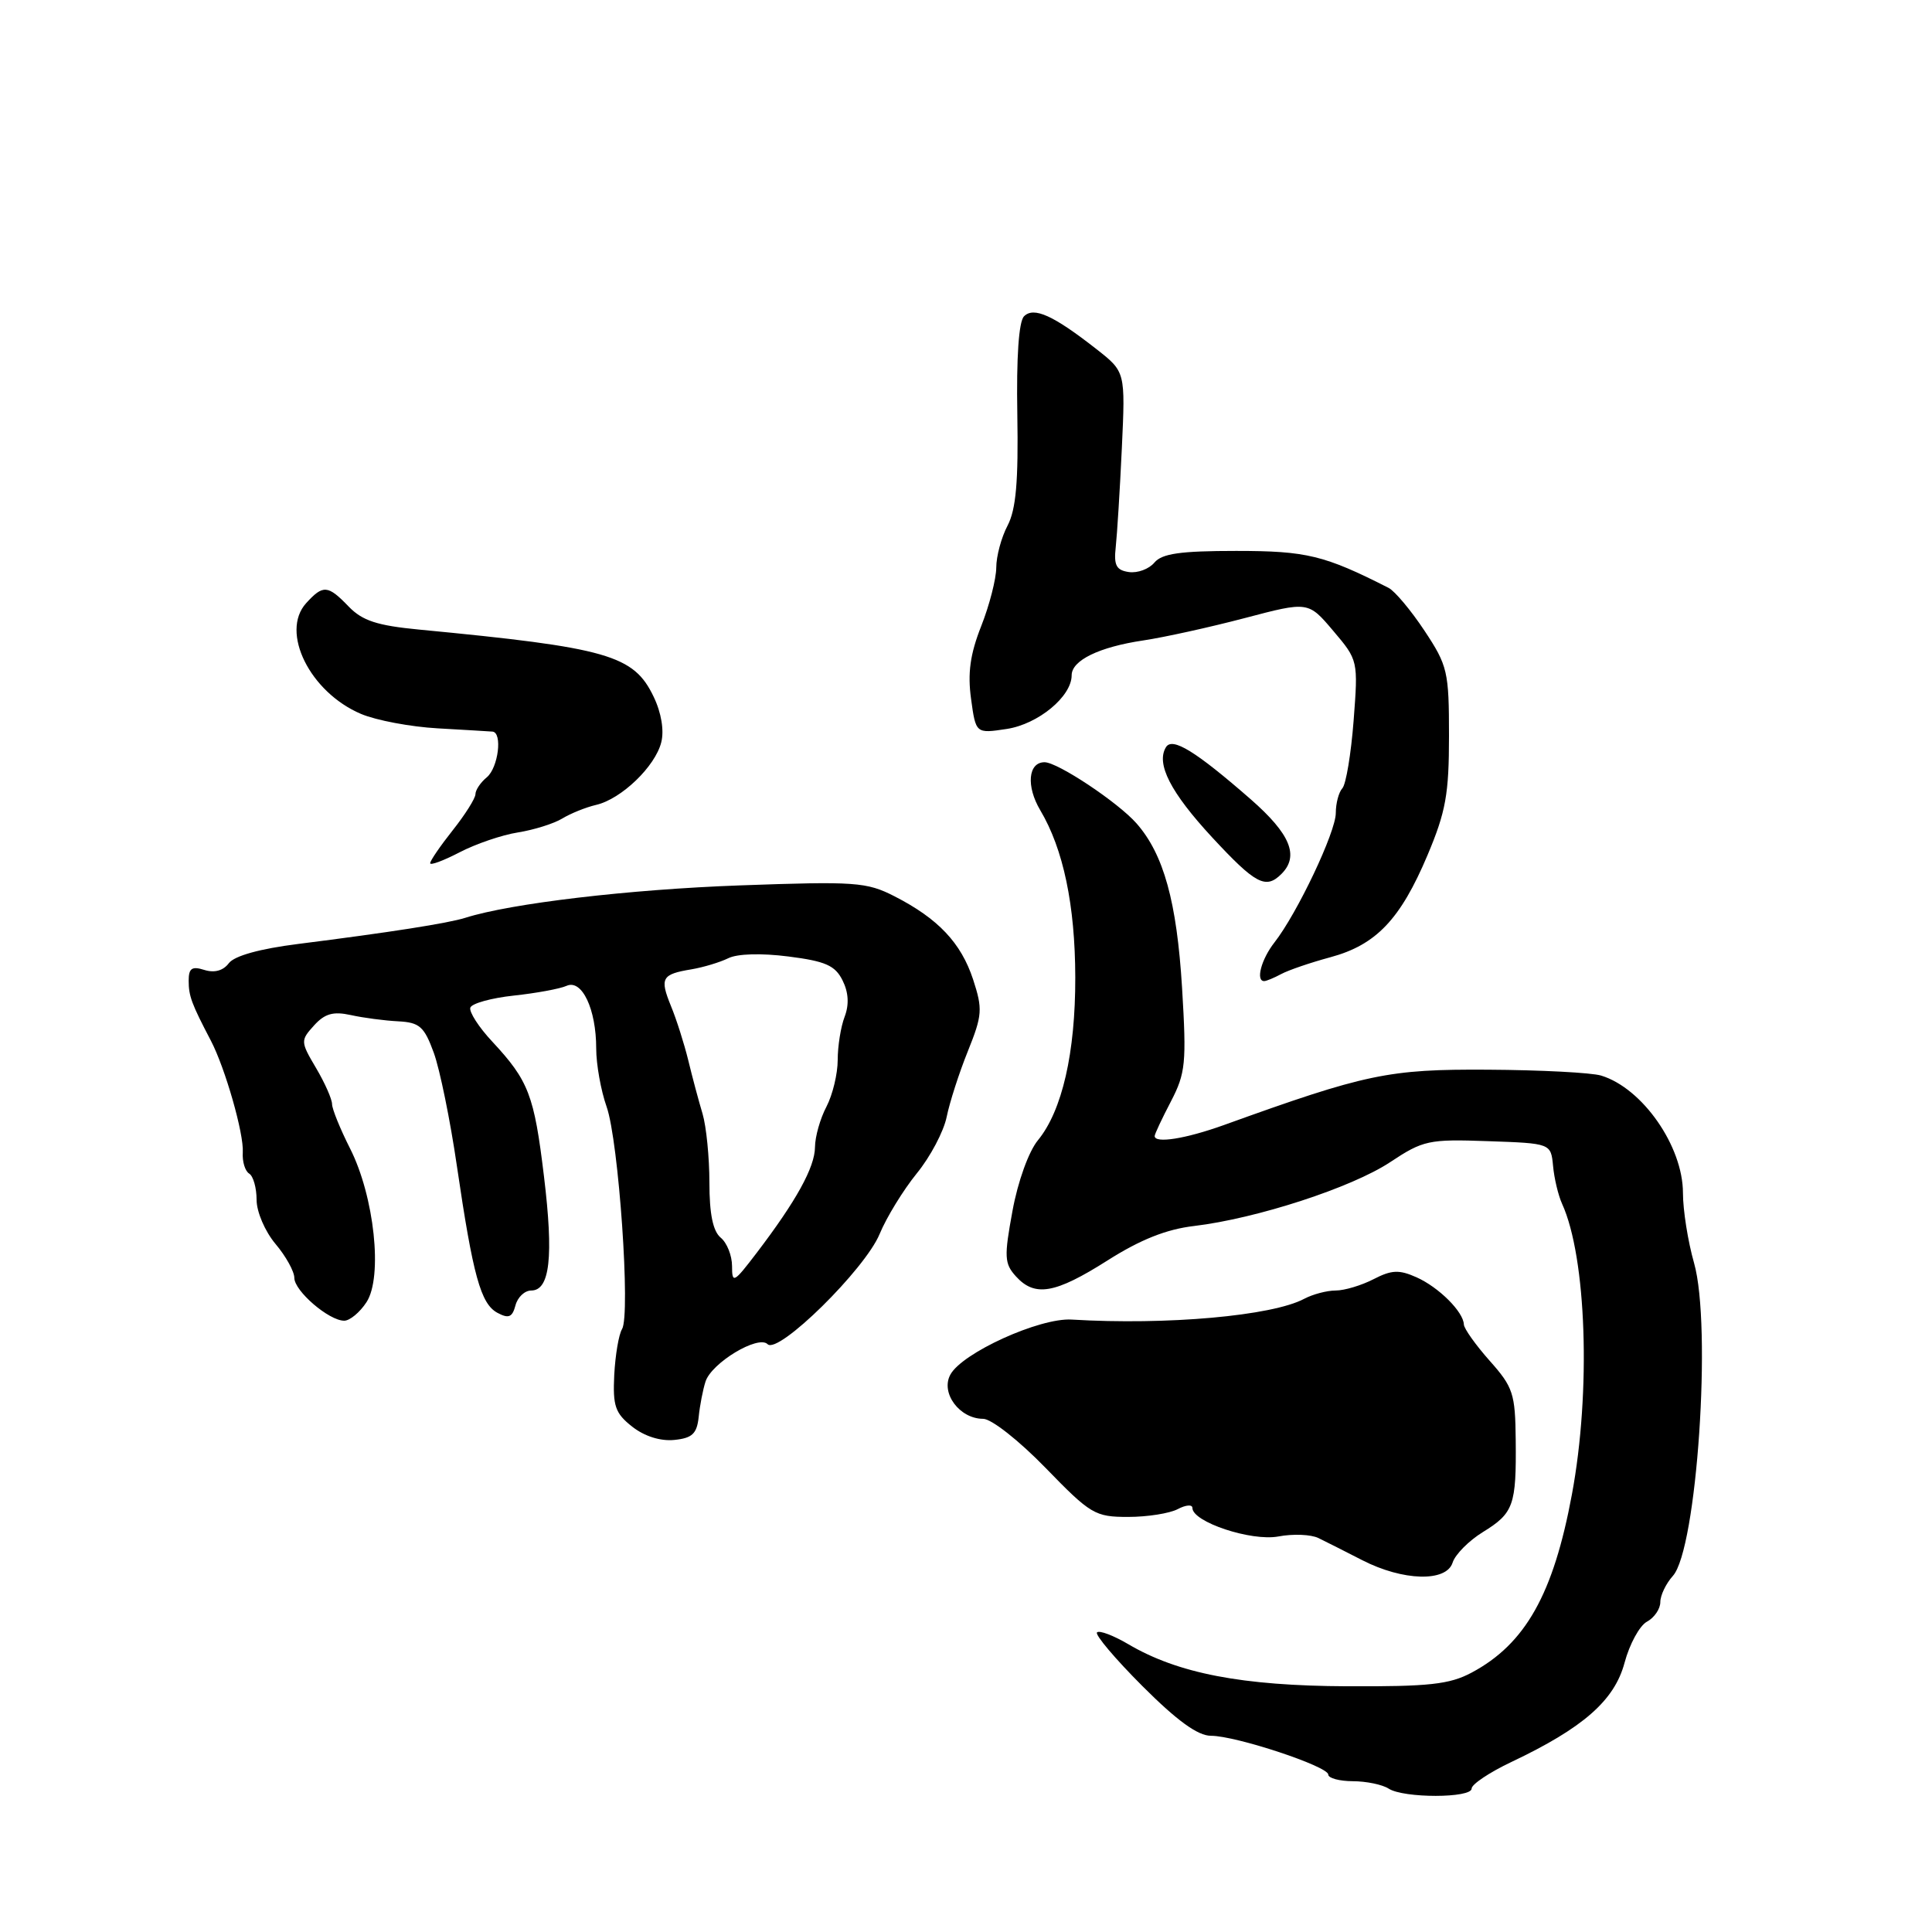 <?xml version="1.0" encoding="UTF-8" standalone="no"?>
<!DOCTYPE svg PUBLIC "-//W3C//DTD SVG 1.1//EN" "http://www.w3.org/Graphics/SVG/1.1/DTD/svg11.dtd" >
<svg xmlns="http://www.w3.org/2000/svg" xmlns:xlink="http://www.w3.org/1999/xlink" version="1.1" viewBox="0 0 256 256">
 <g >
 <path fill="currentColor"
d=" M 195.00 236.99 C 195.00 236.43 197.36 234.85 200.25 233.48 C 209.78 228.96 213.92 225.33 215.26 220.33 C 215.92 217.85 217.26 215.40 218.23 214.88 C 219.20 214.36 220.00 213.19 220.00 212.29 C 220.00 211.39 220.75 209.83 221.66 208.82 C 224.85 205.30 226.85 175.70 224.47 167.35 C 223.66 164.51 223.00 160.34 223.00 158.08 C 223.00 151.89 217.64 144.19 212.16 142.52 C 210.88 142.13 204.13 141.78 197.16 141.74 C 183.97 141.66 181.01 142.28 162.16 149.08 C 157.09 150.90 153.00 151.55 153.00 150.53 C 153.00 150.27 153.97 148.21 155.15 145.95 C 157.10 142.19 157.23 140.87 156.63 130.89 C 155.93 119.49 154.20 113.21 150.60 109.11 C 148.15 106.32 140.15 101.00 138.41 101.00 C 136.23 101.00 135.95 104.18 137.84 107.36 C 140.90 112.50 142.46 119.94 142.48 129.50 C 142.50 139.51 140.74 147.18 137.53 151.09 C 136.31 152.57 134.87 156.56 134.16 160.45 C 133.04 166.53 133.08 167.43 134.61 169.12 C 137.12 171.89 139.79 171.43 146.73 167.03 C 151.09 164.26 154.55 162.88 158.23 162.45 C 166.53 161.46 179.11 157.36 184.19 154.00 C 188.58 151.09 189.31 150.93 197.17 151.21 C 205.50 151.50 205.50 151.50 205.79 154.50 C 205.94 156.15 206.48 158.40 206.98 159.50 C 210.22 166.59 210.83 184.37 208.29 198.00 C 205.84 211.23 202.12 217.83 195.00 221.63 C 192.08 223.19 189.36 223.49 178.50 223.44 C 164.57 223.38 156.07 221.74 149.48 217.85 C 147.52 216.70 145.67 216.00 145.36 216.30 C 145.06 216.60 147.77 219.81 151.39 223.43 C 155.98 228.02 158.72 230.00 160.46 230.00 C 163.77 230.00 176.00 234.05 176.00 235.14 C 176.00 235.61 177.46 236.01 179.25 236.02 C 181.04 236.02 183.18 236.47 184.00 237.00 C 185.99 238.29 195.00 238.28 195.00 236.99 Z  M 192.48 207.05 C 192.82 205.98 194.63 204.15 196.50 203.00 C 200.57 200.49 200.93 199.46 200.84 190.81 C 200.78 184.66 200.50 183.80 197.39 180.31 C 195.53 178.21 193.99 176.05 193.97 175.50 C 193.91 173.82 190.65 170.57 187.70 169.25 C 185.39 168.22 184.40 168.26 182.00 169.50 C 180.41 170.32 178.15 171.00 176.98 171.00 C 175.82 171.00 173.94 171.50 172.81 172.10 C 168.58 174.36 154.61 175.61 142.00 174.85 C 137.76 174.59 127.46 179.27 125.92 182.16 C 124.61 184.59 127.16 188.00 130.27 188.00 C 131.36 188.00 135.00 190.86 138.54 194.50 C 144.52 200.66 145.09 201.00 149.49 201.00 C 152.04 201.00 155.00 200.53 156.07 199.96 C 157.13 199.40 158.00 199.33 158.00 199.81 C 158.00 201.67 165.80 204.26 169.39 203.59 C 171.33 203.22 173.72 203.32 174.70 203.80 C 175.69 204.28 178.30 205.60 180.50 206.73 C 185.90 209.50 191.66 209.66 192.48 207.05 Z  M 92.58 187.75 C 92.73 186.24 93.14 184.14 93.48 183.08 C 94.26 180.60 100.46 176.86 101.71 178.11 C 103.12 179.52 114.64 168.17 116.56 163.50 C 117.47 161.30 119.68 157.70 121.47 155.49 C 123.27 153.29 125.05 149.92 125.44 147.99 C 125.83 146.07 127.09 142.15 128.25 139.28 C 130.17 134.50 130.22 133.71 128.94 129.78 C 127.34 124.93 124.31 121.72 118.52 118.76 C 114.82 116.87 113.33 116.77 98.02 117.32 C 83.35 117.85 67.69 119.70 61.67 121.61 C 59.36 122.34 51.68 123.54 39.50 125.08 C 34.42 125.72 31.07 126.65 30.32 127.63 C 29.57 128.63 28.40 128.94 27.07 128.52 C 25.43 128.00 25.00 128.30 25.00 129.95 C 25.00 131.98 25.38 133.00 27.94 137.89 C 29.84 141.53 32.33 150.23 32.17 152.70 C 32.09 153.91 32.47 155.17 33.02 155.51 C 33.56 155.84 34.00 157.41 34.00 158.98 C 34.00 160.58 35.11 163.16 36.50 164.82 C 37.88 166.45 39.00 168.48 39.00 169.32 C 39.00 171.06 43.58 175.00 45.61 175.00 C 46.35 175.00 47.68 173.90 48.56 172.55 C 50.75 169.21 49.60 158.52 46.38 152.17 C 45.08 149.60 44.01 146.96 44.00 146.31 C 44.00 145.65 43.05 143.50 41.88 141.52 C 39.81 138.02 39.81 137.87 41.61 135.88 C 43.03 134.31 44.15 133.99 46.48 134.50 C 48.14 134.87 50.97 135.24 52.76 135.33 C 55.60 135.48 56.21 136.02 57.48 139.50 C 58.28 141.70 59.66 148.45 60.54 154.50 C 62.68 169.07 63.70 172.77 65.92 173.96 C 67.40 174.75 67.88 174.55 68.30 172.98 C 68.58 171.89 69.52 171.00 70.39 171.00 C 72.87 171.00 73.37 166.53 72.08 155.88 C 70.78 145.09 70.05 143.21 65.23 138.02 C 63.44 136.11 62.14 134.08 62.32 133.52 C 62.51 132.96 65.10 132.24 68.08 131.92 C 71.06 131.60 74.21 131.02 75.07 130.63 C 77.11 129.71 79.00 133.71 79.00 138.92 C 79.00 141.03 79.62 144.50 80.38 146.65 C 81.98 151.19 83.58 174.25 82.42 176.12 C 81.99 176.82 81.53 179.55 81.39 182.19 C 81.19 186.31 81.51 187.26 83.77 189.04 C 85.40 190.32 87.51 190.98 89.34 190.80 C 91.73 190.56 92.34 189.98 92.58 187.75 Z  M 169.76 129.07 C 170.72 128.55 173.65 127.55 176.28 126.84 C 182.35 125.20 185.56 121.82 189.15 113.32 C 191.58 107.56 192.00 105.21 192.00 97.52 C 192.00 88.99 191.82 88.20 188.75 83.57 C 186.96 80.87 184.82 78.32 184.00 77.90 C 175.48 73.57 173.12 73.00 163.81 73.00 C 156.39 73.00 153.96 73.35 152.96 74.55 C 152.25 75.40 150.74 75.96 149.59 75.80 C 147.91 75.56 147.57 74.91 147.84 72.50 C 148.02 70.85 148.39 64.95 148.65 59.38 C 149.12 49.27 149.12 49.27 145.31 46.28 C 139.58 41.79 136.99 40.61 135.69 41.91 C 134.99 42.61 134.67 47.34 134.80 54.89 C 134.95 63.80 134.63 67.49 133.51 69.64 C 132.68 71.21 132.01 73.72 132.01 75.21 C 132.00 76.71 131.11 80.19 130.02 82.95 C 128.55 86.67 128.20 89.19 128.67 92.60 C 129.30 97.21 129.30 97.21 133.40 96.59 C 137.57 95.95 142.00 92.29 142.00 89.48 C 142.00 87.50 145.64 85.73 151.50 84.86 C 154.25 84.45 160.29 83.12 164.93 81.90 C 173.35 79.68 173.35 79.68 176.66 83.59 C 179.96 87.48 179.97 87.53 179.36 95.50 C 179.02 99.90 178.35 103.93 177.87 104.45 C 177.39 104.97 177.00 106.45 177.00 107.73 C 177.00 110.25 171.89 121.02 168.87 124.88 C 167.12 127.12 166.36 130.00 167.51 130.00 C 167.80 130.00 168.81 129.58 169.76 129.07 Z  M 169.80 115.80 C 172.18 113.42 170.98 110.51 165.74 105.92 C 158.42 99.53 155.34 97.64 154.50 99.00 C 153.15 101.19 155.10 104.99 160.61 110.95 C 166.37 117.16 167.72 117.88 169.80 115.80 Z  M 68.64 110.30 C 70.76 109.96 73.40 109.13 74.50 108.46 C 75.60 107.79 77.62 106.97 79.00 106.65 C 82.34 105.87 86.82 101.56 87.62 98.36 C 88.02 96.80 87.63 94.44 86.62 92.34 C 83.98 86.80 80.58 85.82 55.50 83.42 C 49.98 82.89 48.02 82.25 46.21 80.38 C 43.44 77.50 42.81 77.45 40.56 79.93 C 37.11 83.75 41.07 91.73 47.84 94.60 C 49.85 95.45 54.42 96.31 58.00 96.51 C 61.58 96.71 64.84 96.91 65.25 96.94 C 66.61 97.05 66.03 101.73 64.50 103.00 C 63.67 103.68 63.00 104.69 63.00 105.23 C 63.00 105.77 61.65 107.92 60.00 110.00 C 58.35 112.08 57.00 114.05 57.00 114.38 C 57.00 114.70 58.75 114.05 60.89 112.94 C 63.04 111.82 66.52 110.63 68.64 110.30 Z  M 97.00 167.77 C 97.00 166.38 96.33 164.68 95.50 164.00 C 94.47 163.14 94.00 160.86 94.00 156.70 C 94.00 153.37 93.59 149.26 93.09 147.57 C 92.58 145.88 91.73 142.70 91.20 140.50 C 90.66 138.30 89.63 135.05 88.90 133.29 C 87.40 129.60 87.68 129.09 91.63 128.44 C 93.21 128.17 95.40 127.51 96.50 126.97 C 97.70 126.37 100.89 126.28 104.47 126.74 C 109.37 127.36 110.66 127.93 111.64 129.90 C 112.44 131.50 112.53 133.11 111.92 134.72 C 111.41 136.04 111.00 138.62 111.00 140.45 C 111.00 142.28 110.33 145.06 109.51 146.64 C 108.68 148.21 108.00 150.62 107.99 152.00 C 107.97 154.67 105.51 159.13 100.25 166.03 C 97.23 169.99 97.00 170.12 97.00 167.77 Z "/>
</g>
</svg>